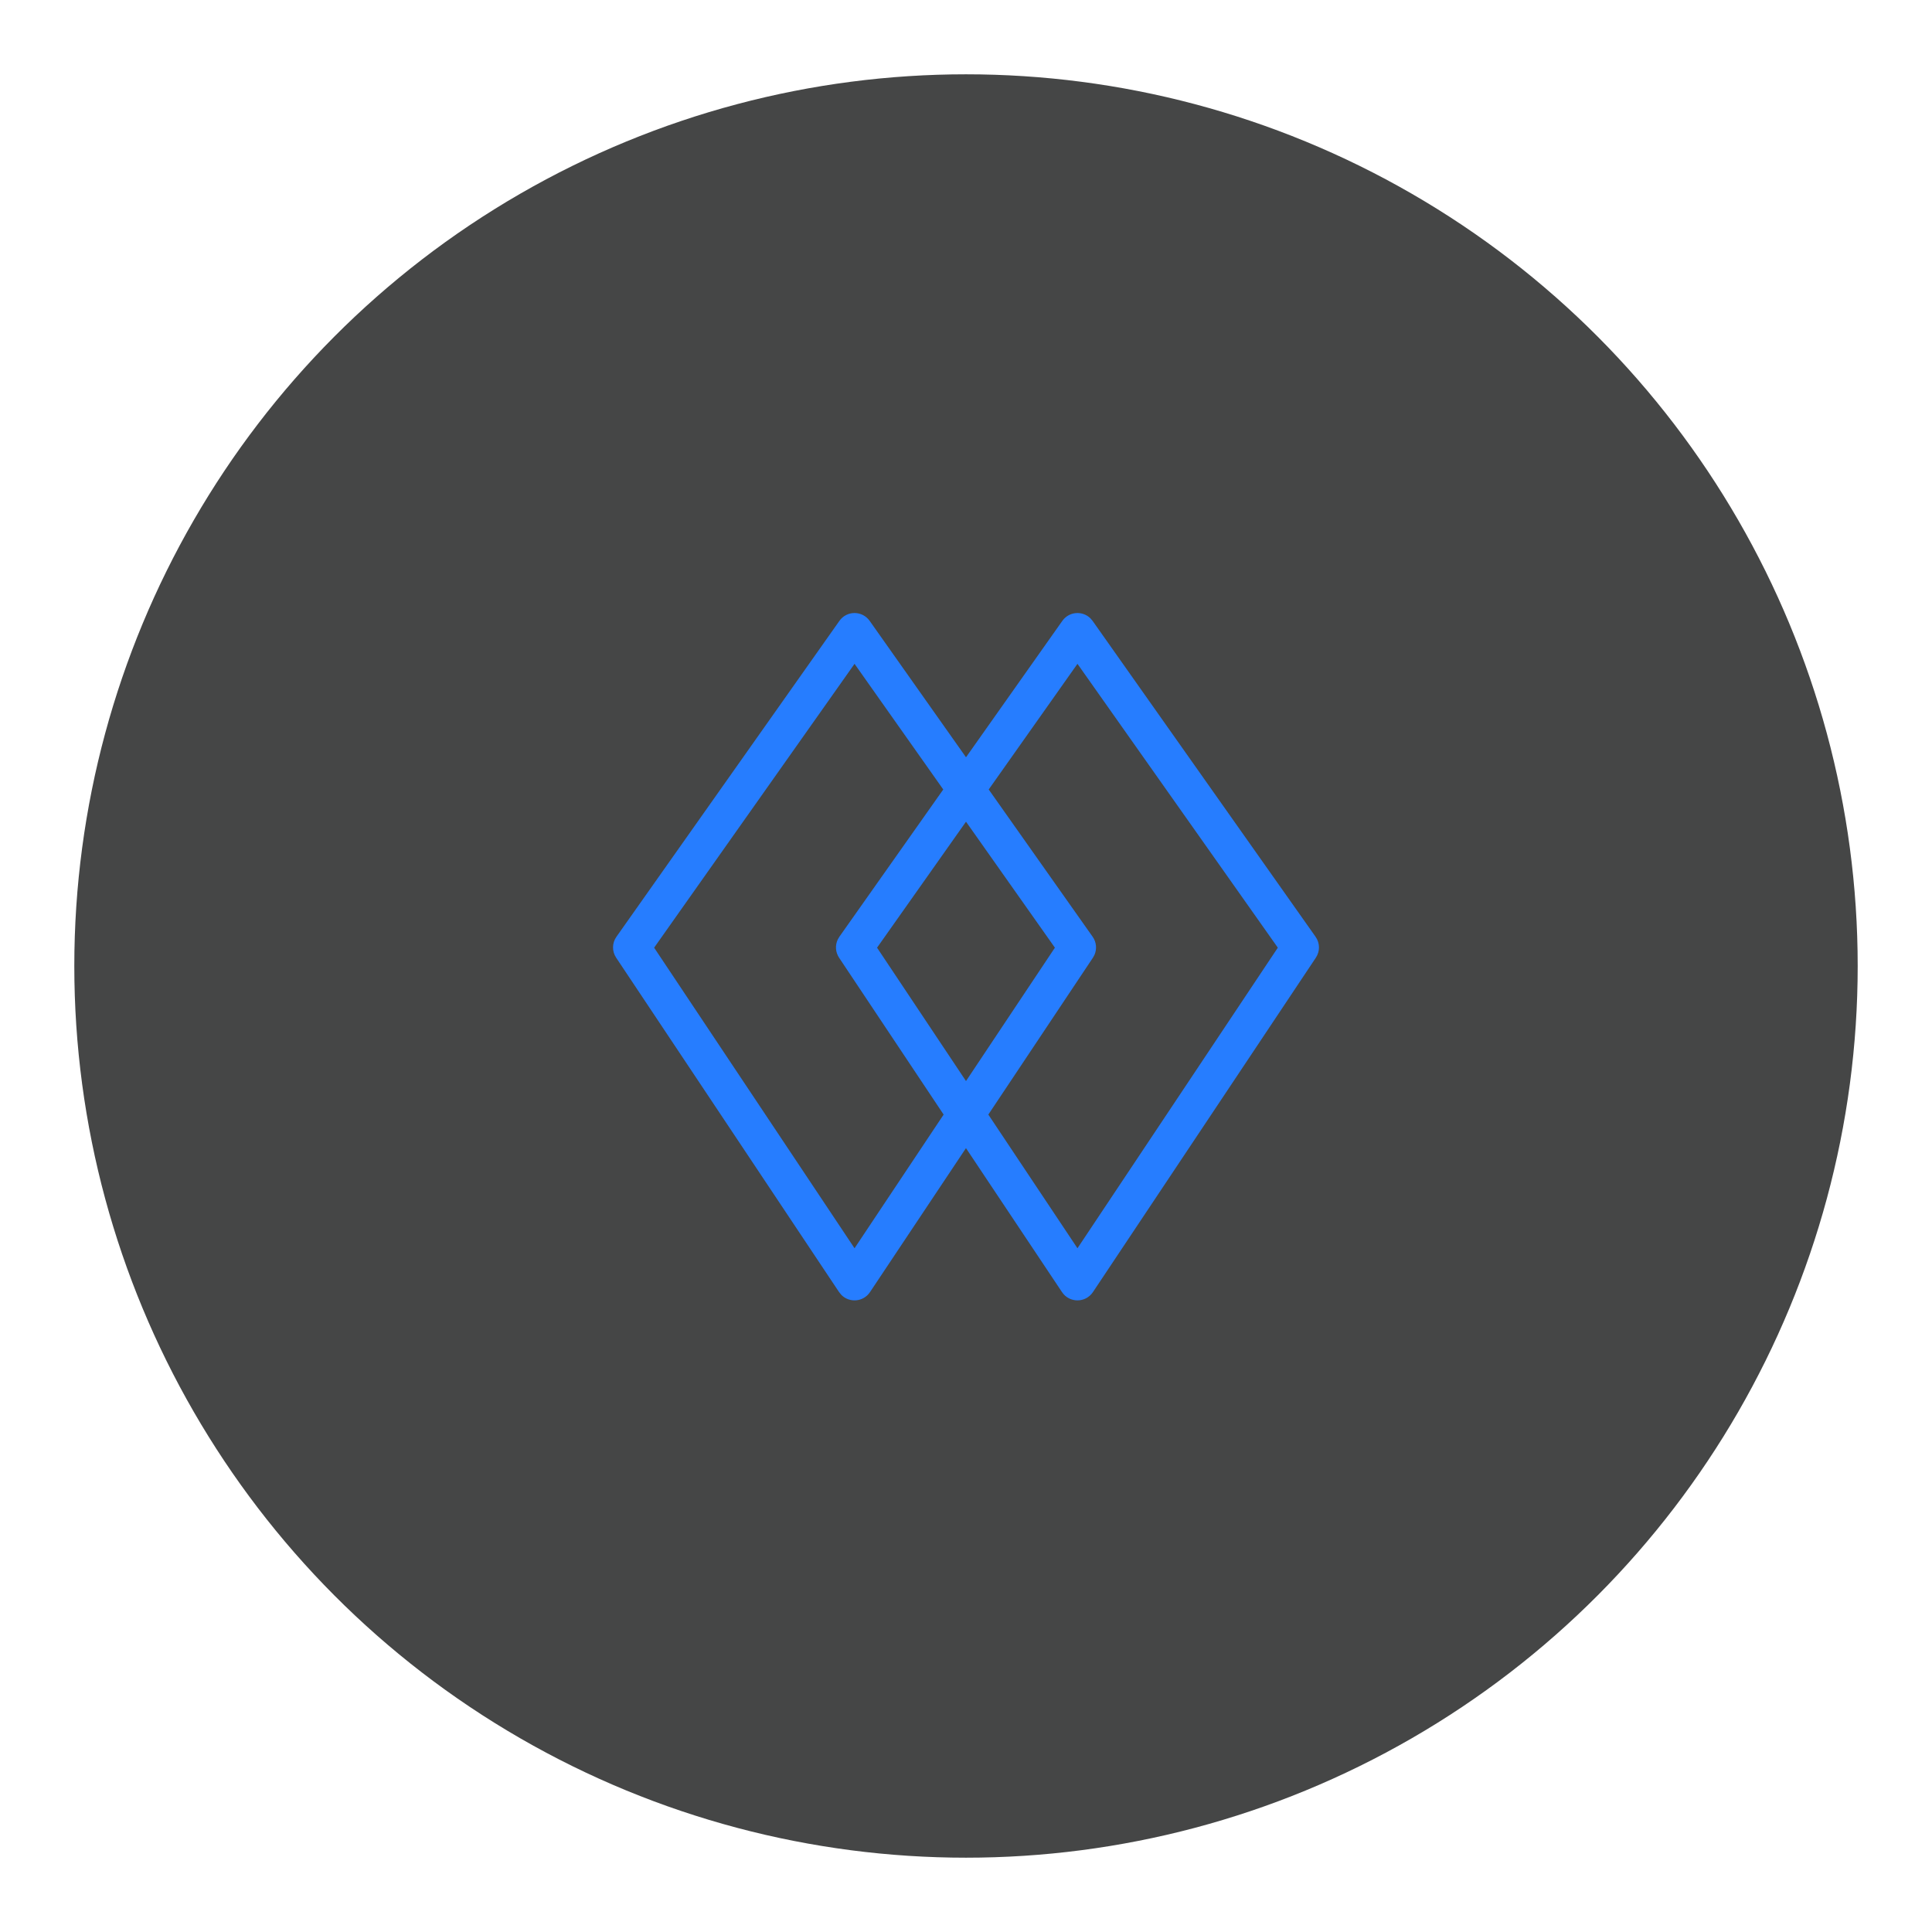 <?xml version="1.0" encoding="UTF-8"?>
<svg width="52px" height="52px" viewBox="0 0 52 52" version="1.1" xmlns="http://www.w3.org/2000/svg" xmlns:xlink="http://www.w3.org/1999/xlink">
    <title>条件-Hover</title>
    <g id="调优助手" stroke="none" stroke-width="1" fill="none" fill-rule="evenodd">
        <g id="导图图标样式" transform="translate(-186, -111)">
            <g id="条件-Hover" transform="translate(188, 113)">
                <circle id="椭圆形" fill="#454646" cx="24" cy="24" r="24"></circle>
                <g id="编组" transform="translate(12, 12)">
                    <g id="编组-2备份" transform="translate(1, 1)">
                        <rect id="矩形" x="0" y="0" width="22" height="22"></rect>
                        <g id="编组" transform="translate(1, 1)" fill="#267DFF">
                            <path d="M6.592,0.712 C6.791,0.429 7.209,0.429 7.408,0.712 L7.408,0.712 L10,4.382 L12.592,0.712 C12.773,0.455 13.135,0.432 13.349,0.642 L13.408,0.712 L19.408,9.212 C19.528,9.381 19.531,9.605 19.416,9.777 L19.416,9.777 L13.416,18.777 C13.218,19.074 12.782,19.074 12.584,18.777 L12.584,18.777 L9.999,14.902 L7.416,18.777 C7.236,19.047 6.859,19.072 6.644,18.851 L6.584,18.777 L0.584,9.777 C0.469,9.605 0.472,9.381 0.592,9.212 L0.592,9.212 Z M7,1.867 L1.606,9.507 L7,17.597 L9.398,13.999 L6.584,9.777 C6.486,9.63 6.474,9.444 6.548,9.287 L6.592,9.212 L9.388,5.249 L7,1.867 Z M13,1.867 L10.611,5.249 L13.408,9.212 C13.511,9.356 13.527,9.542 13.458,9.701 L13.416,9.777 L10.601,13.999 L13,17.597 L18.393,9.507 L13,1.867 Z M10,6.116 L7.606,9.507 L10,13.097 L12.393,9.507 L10,6.116 Z" id="形状结合"></path>
                        </g>
                    </g>
                </g>
            </g>
        </g>
    </g>
</svg>